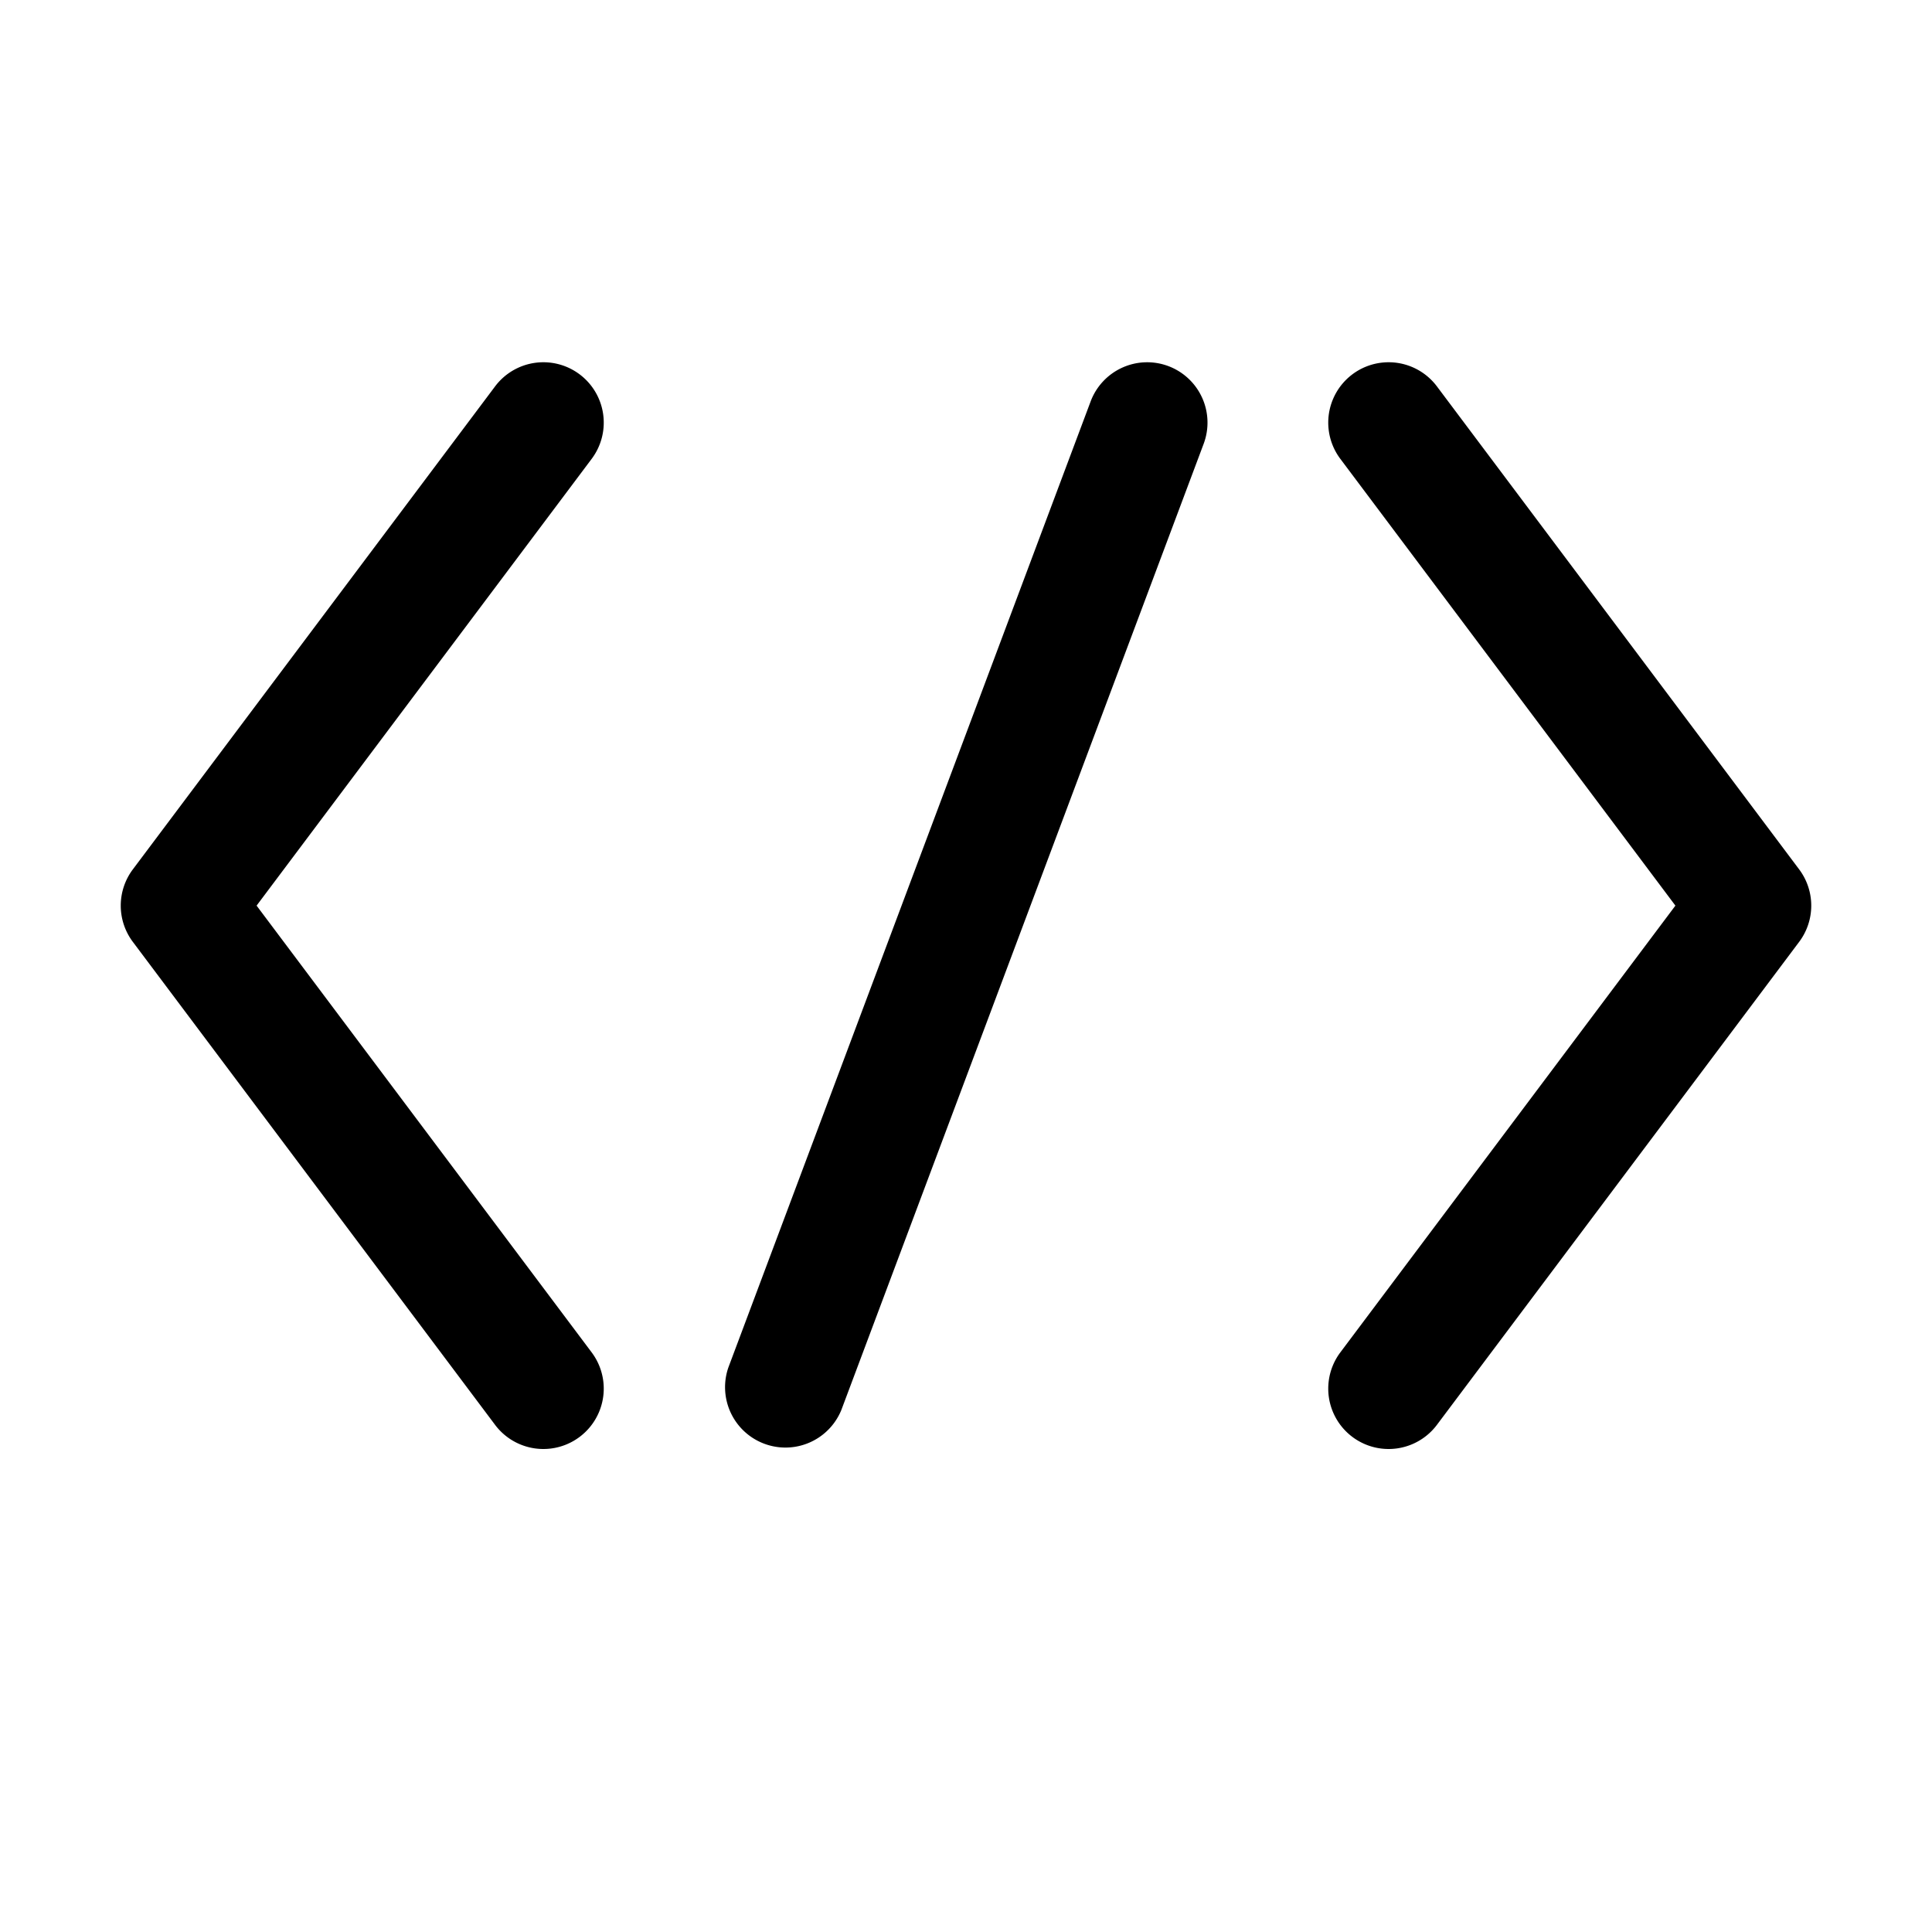 <svg xmlns="http://www.w3.org/2000/svg" width="16" height="16" fill="none" viewBox="0 0 16 16">
  <path fill="currentColor" fill-rule="evenodd" d="M9.676 3.032a.5.5 0 0 1 .292.644l-3 8a.5.5 0 0 1-.936-.351l3-8a.5.5 0 0 1 .644-.293ZM4.8 3.1a.5.5 0 0 1 .1.7L2.125 7.5 4.9 11.2a.5.5 0 0 1-.8.6l-3-4a.5.5 0 0 1 0-.6l3-4a.5.5 0 0 1 .7-.1Zm6.3.7a.5.5 0 1 1 .8-.6l3 4a.5.5 0 0 1 0 .6l-3 4a.5.5 0 0 1-.8-.6l2.775-3.7L11.1 3.8Z" clip-rule="evenodd"/>
</svg>
